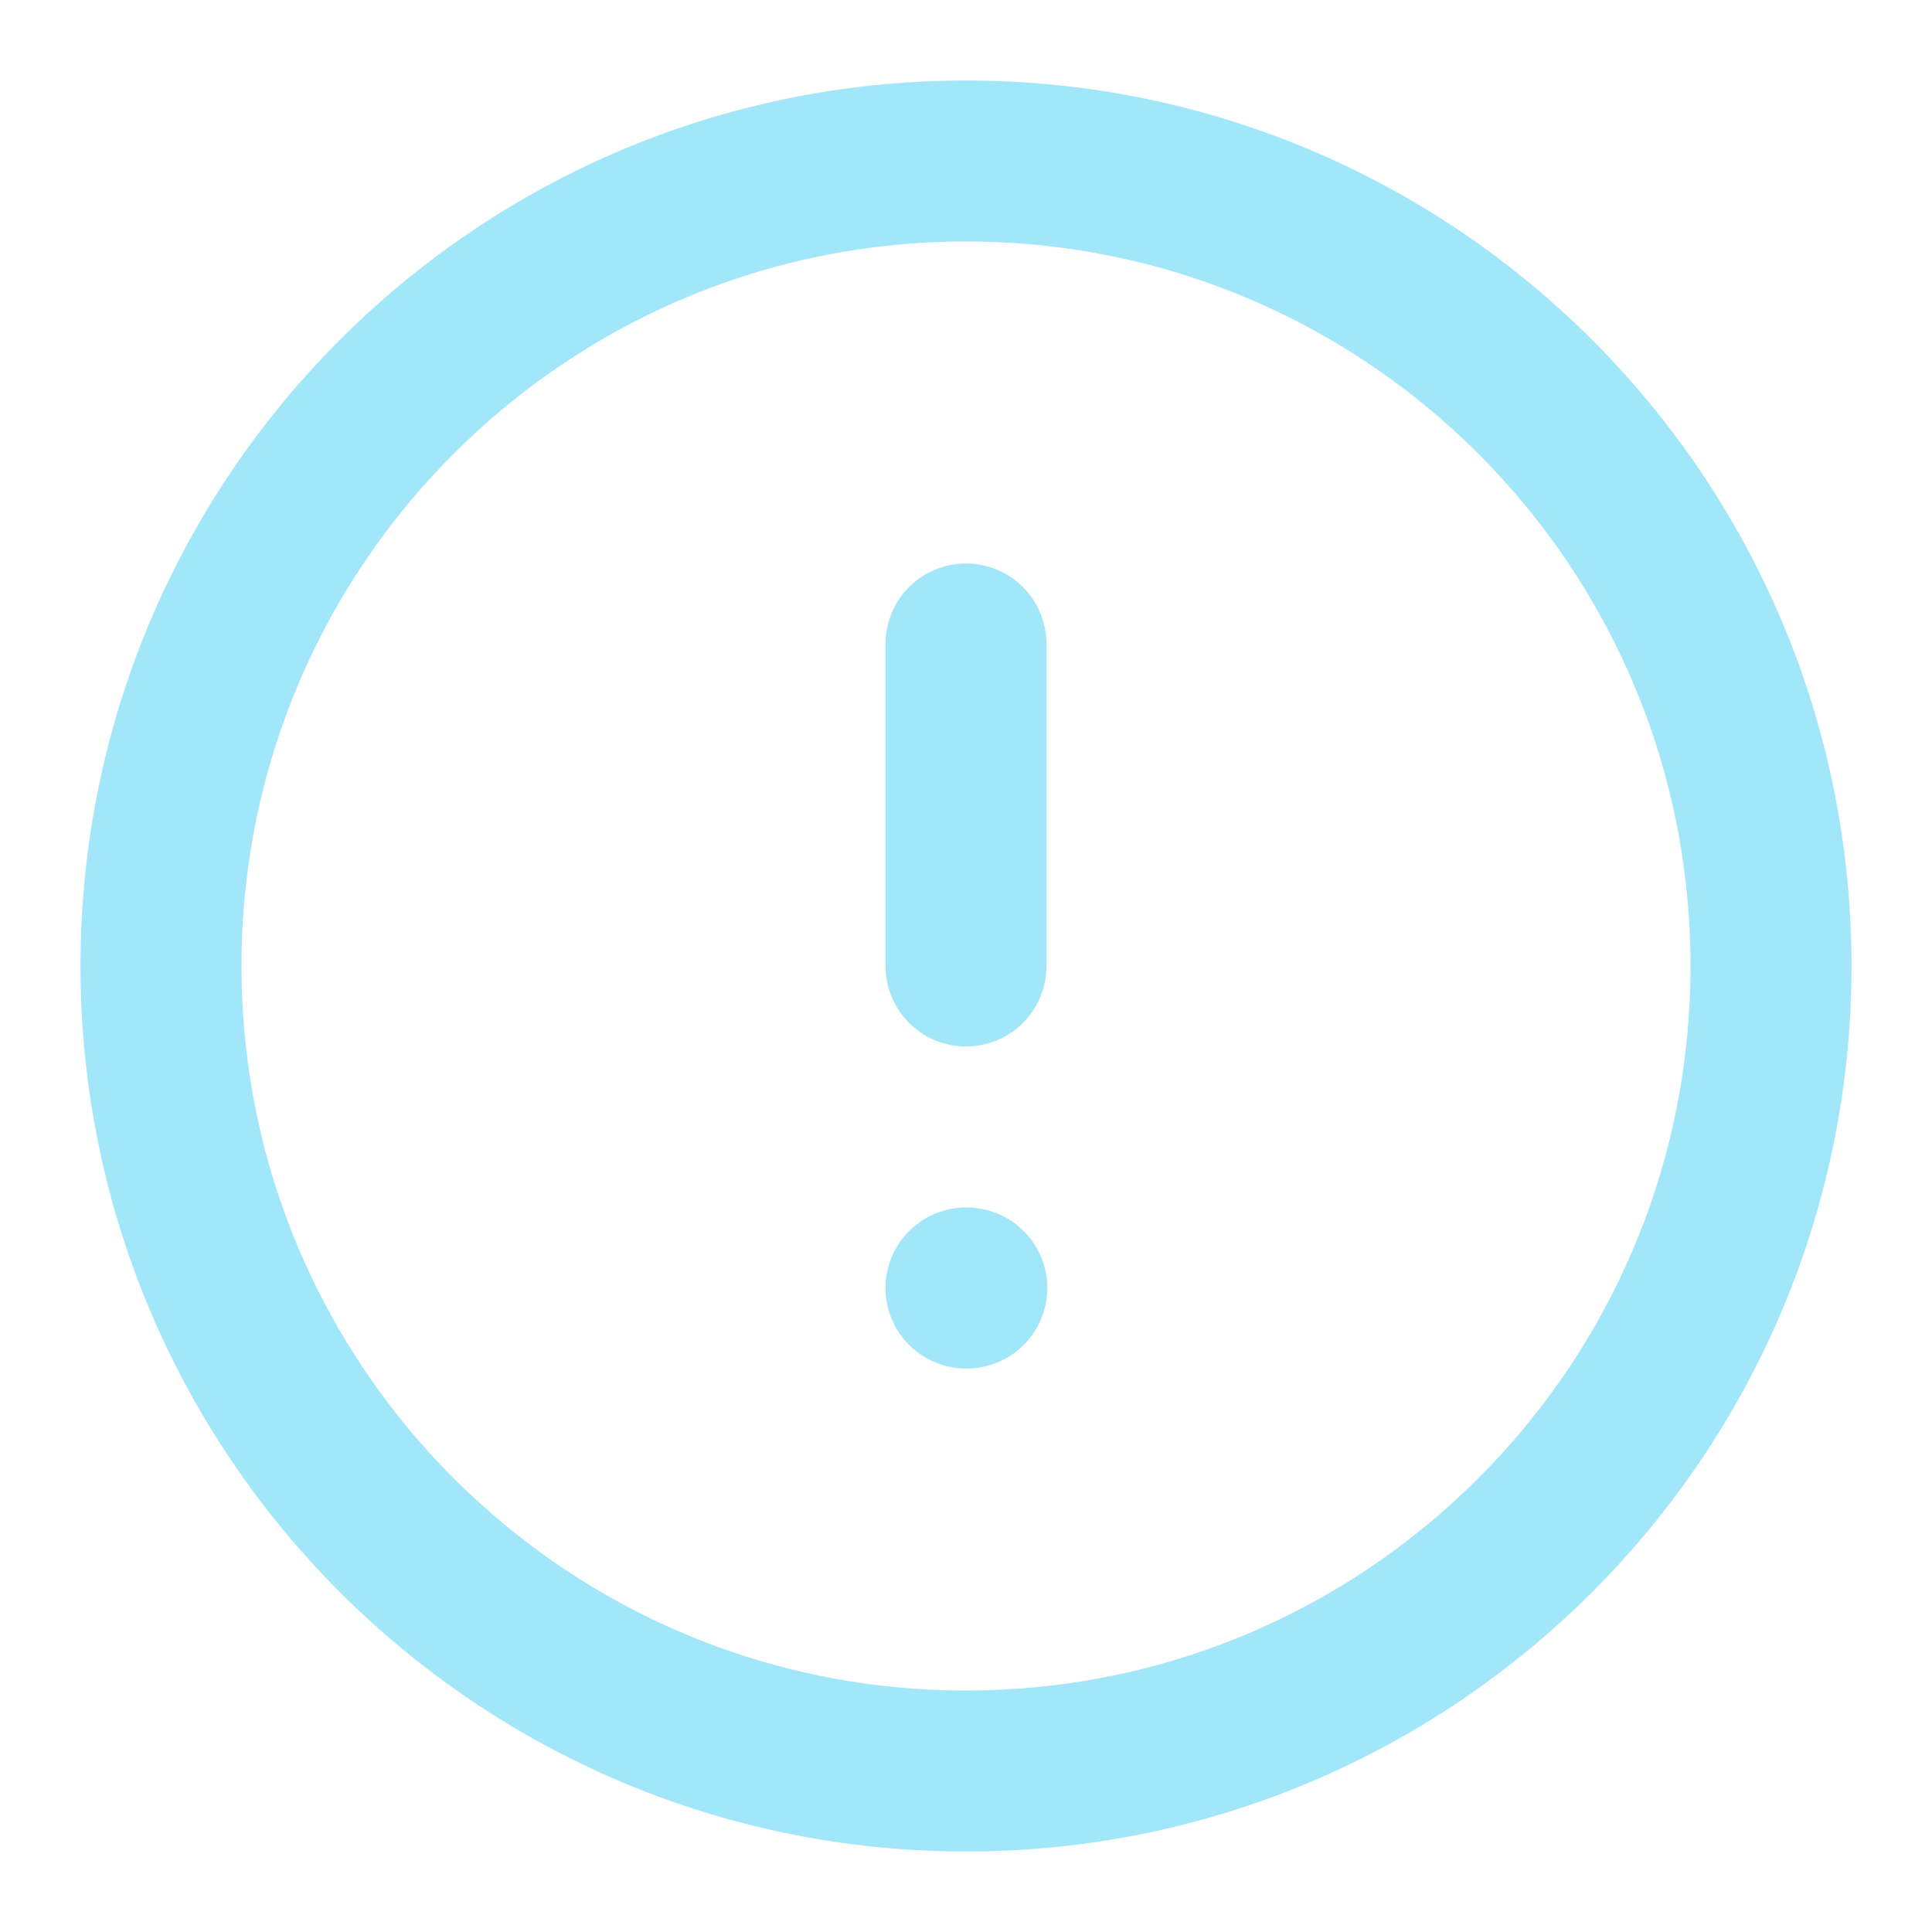<svg width="24" height="24" viewBox="0 0 24 24" fill="none" xmlns="http://www.w3.org/2000/svg">
<g clip-path="url(#clip0_6_13787)">
<path d="M12 22C17.523 22 22 17.523 22 12C22 6.477 17.523 2 12 2C6.477 2 2 6.477 2 12C2 17.523 6.477 22 12 22Z" stroke="#A2E6FA" stroke-width="2" stroke-linecap="round" stroke-linejoin="round"/>
<path d="M12 8V12" stroke="#A2E6FA" stroke-width="2" stroke-linecap="round" stroke-linejoin="round"/>
<path d="M12 16H12.01" stroke="#A2E6FA" stroke-width="2" stroke-linecap="round" stroke-linejoin="round"/>
</g>
<defs>
<clipPath id="clip0_6_13787">
<rect width="24" height="24" fill="white"/>
</clipPath>
</defs>
</svg>
